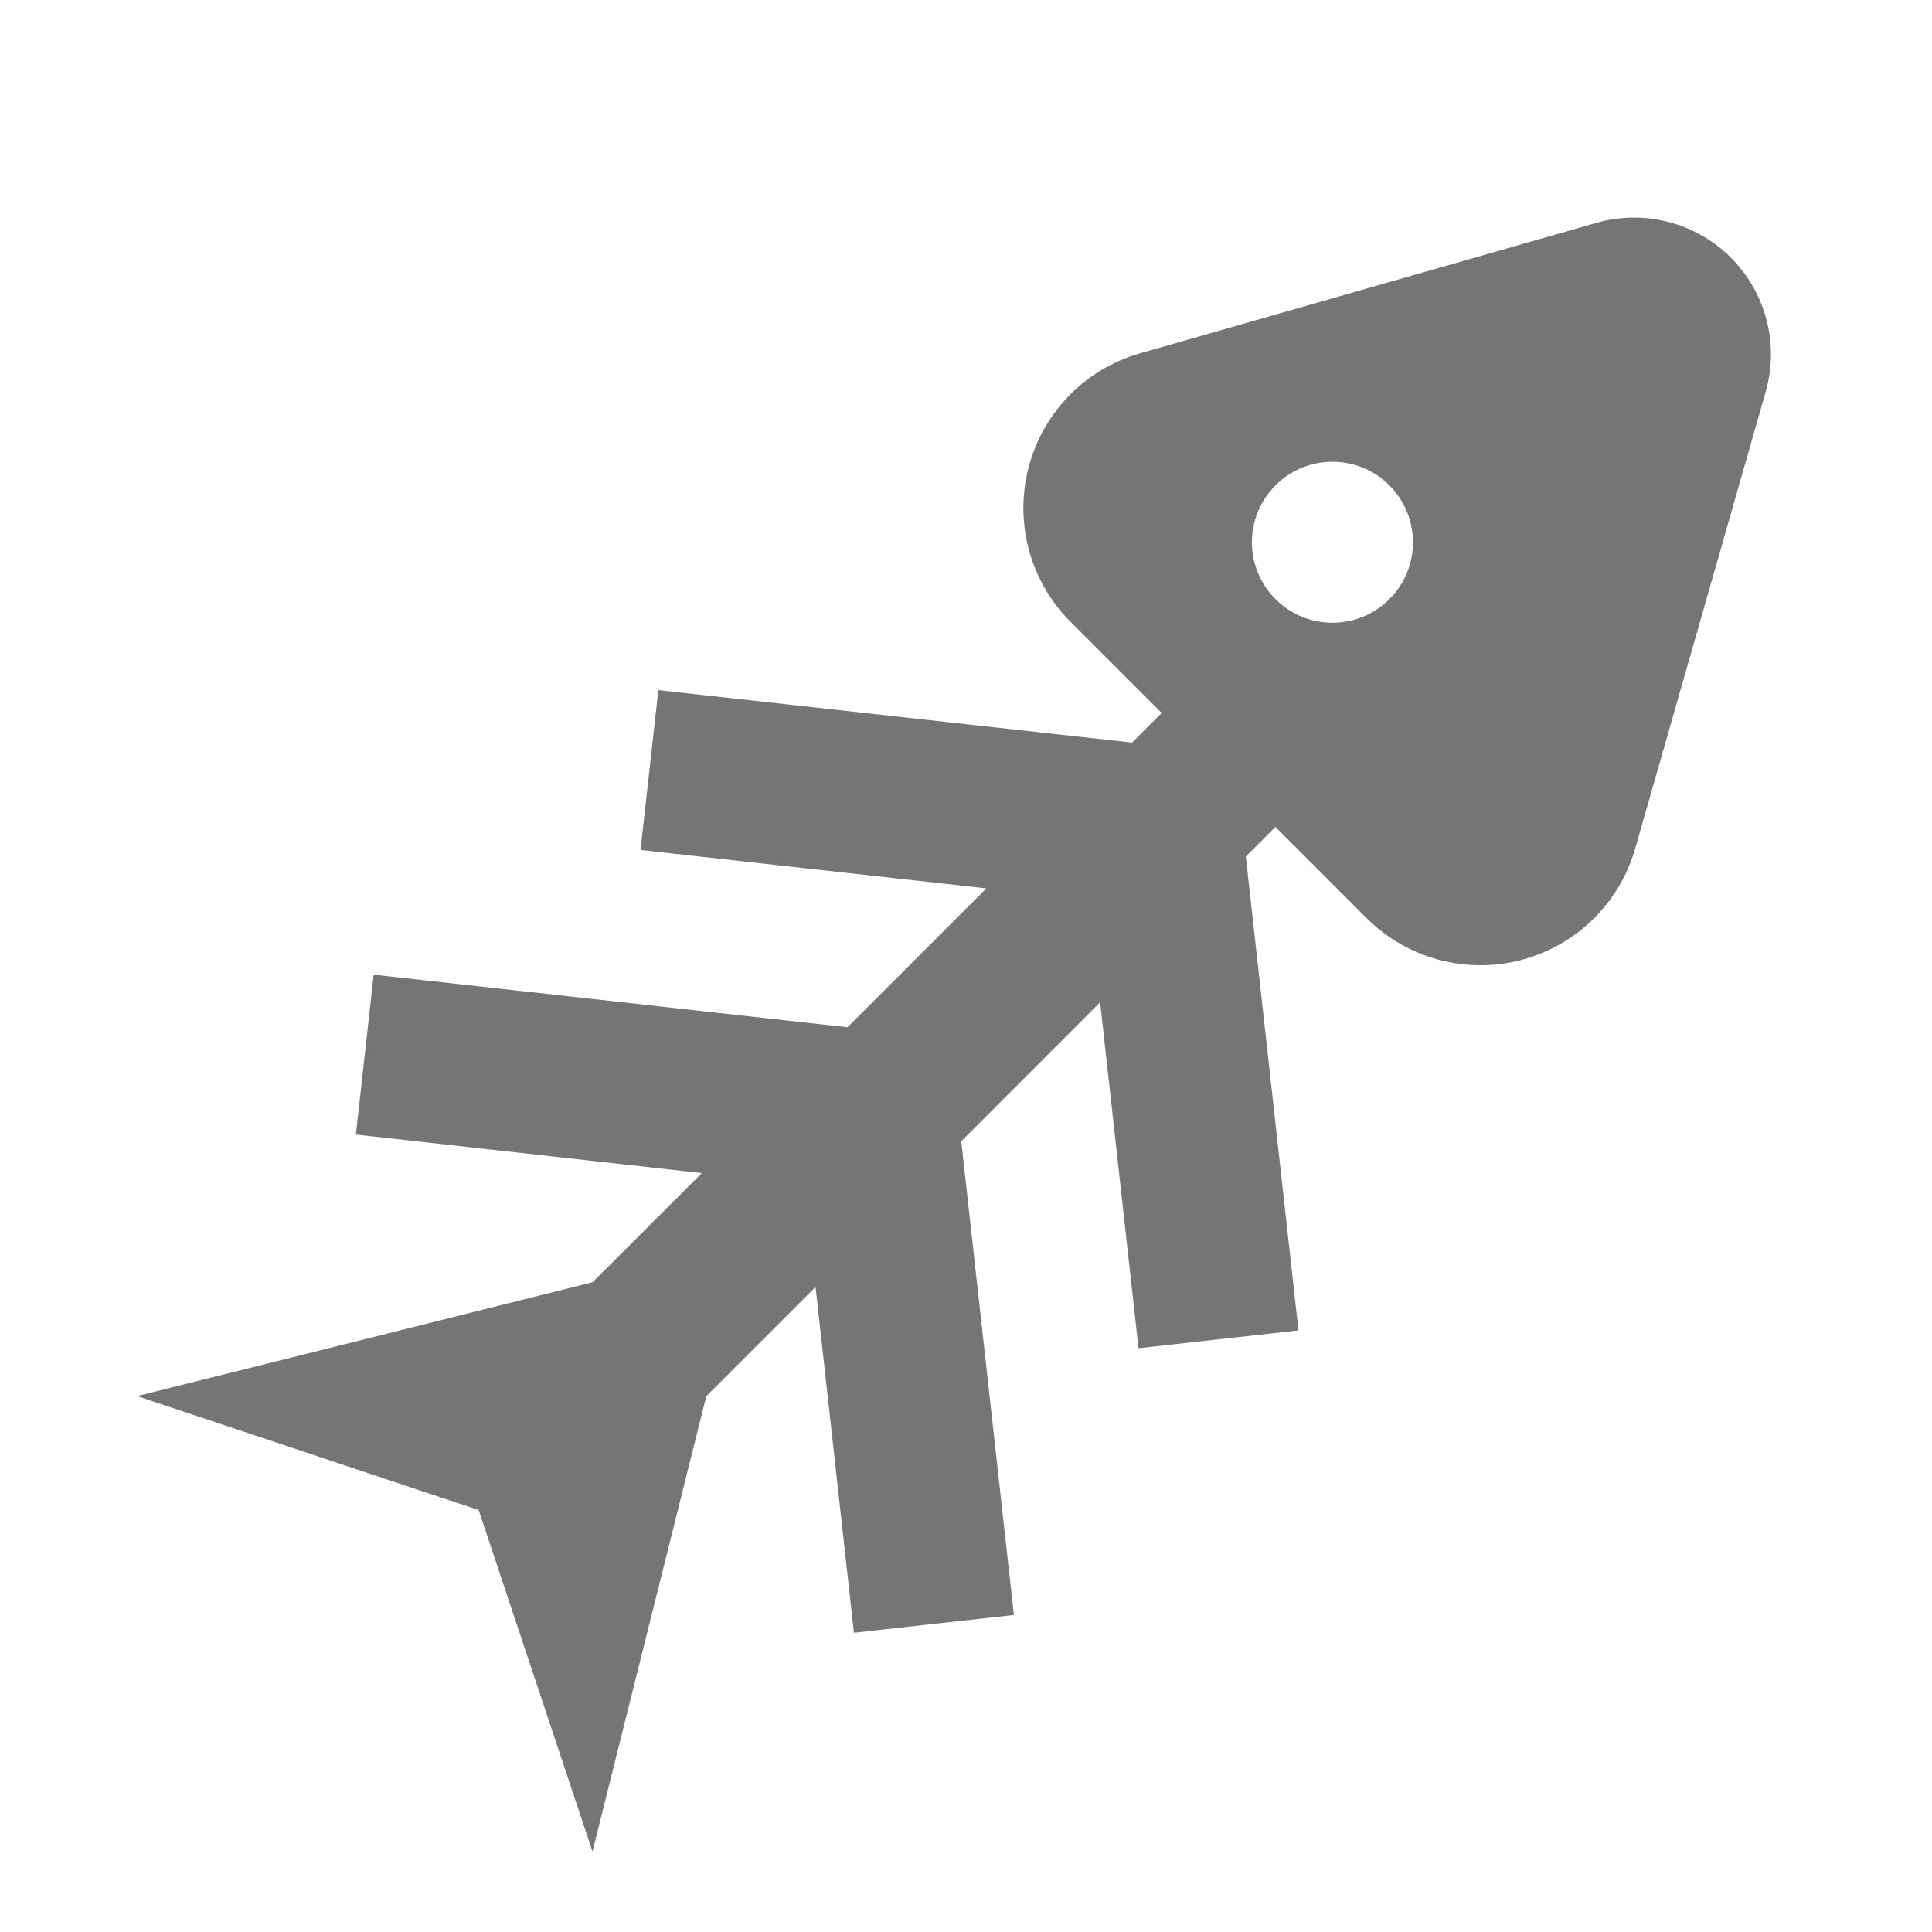 <?xml version="1.0" encoding="utf-8"?>
<!-- Generator: Adobe Illustrator 17.1.0, SVG Export Plug-In . SVG Version: 6.00 Build 0)  -->
<!DOCTYPE svg PUBLIC "-//W3C//DTD SVG 1.1//EN" "http://www.w3.org/Graphics/SVG/1.1/DTD/svg11.dtd">
<svg version="1.1" xmlns="http://www.w3.org/2000/svg" xmlns:xlink="http://www.w3.org/1999/xlink" x="0px" y="0px" width="24px"
	 height="24px" viewBox="0 0 24 24" enable-background="new 0 0 24 24" xml:space="preserve">
<g id="Frame_-_24px">
	<rect x="0" fill="none" width="24" height="24"/>
</g>
<g id="Filled_Icons">
	<path fill="#757575" d="M21.502,3.201c-0.436-0.436-1.075-0.602-1.669-0.433l-5.67,1.621c-0.681,0.194-1.208,0.734-1.386,1.42
		c-0.178,0.687,0.021,1.416,0.522,1.916l1.132,1.132l-0.368,0.368L8.178,8.573l-0.221,1.986l4.296,0.477l-1.725,1.725l-5.886-0.653
		l-0.221,1.986l4.297,0.479L7.36,15.93L7.36,15.929l-5.657,1.414l4.243,1.415L7.36,23l1.414-5.656l0,0l1.357-1.357l0.477,4.296
		l1.987-0.221l-0.654-5.885l1.725-1.726l0.477,4.297l1.987-0.221l-0.654-5.887l0.368-0.368l1.132,1.133
		c0.501,0.501,1.23,0.699,1.916,0.522c0.685-0.178,1.226-0.705,1.421-1.386l1.62-5.671C22.104,4.276,21.938,3.638,21.502,3.201z
		 M17.259,7.443c-0.39,0.391-1.024,0.391-1.414,0c-0.391-0.391-0.391-1.023,0-1.414c0.391-0.39,1.024-0.39,1.414,0
		C17.65,6.42,17.65,7.053,17.259,7.443z"/>
</g>
</svg>
